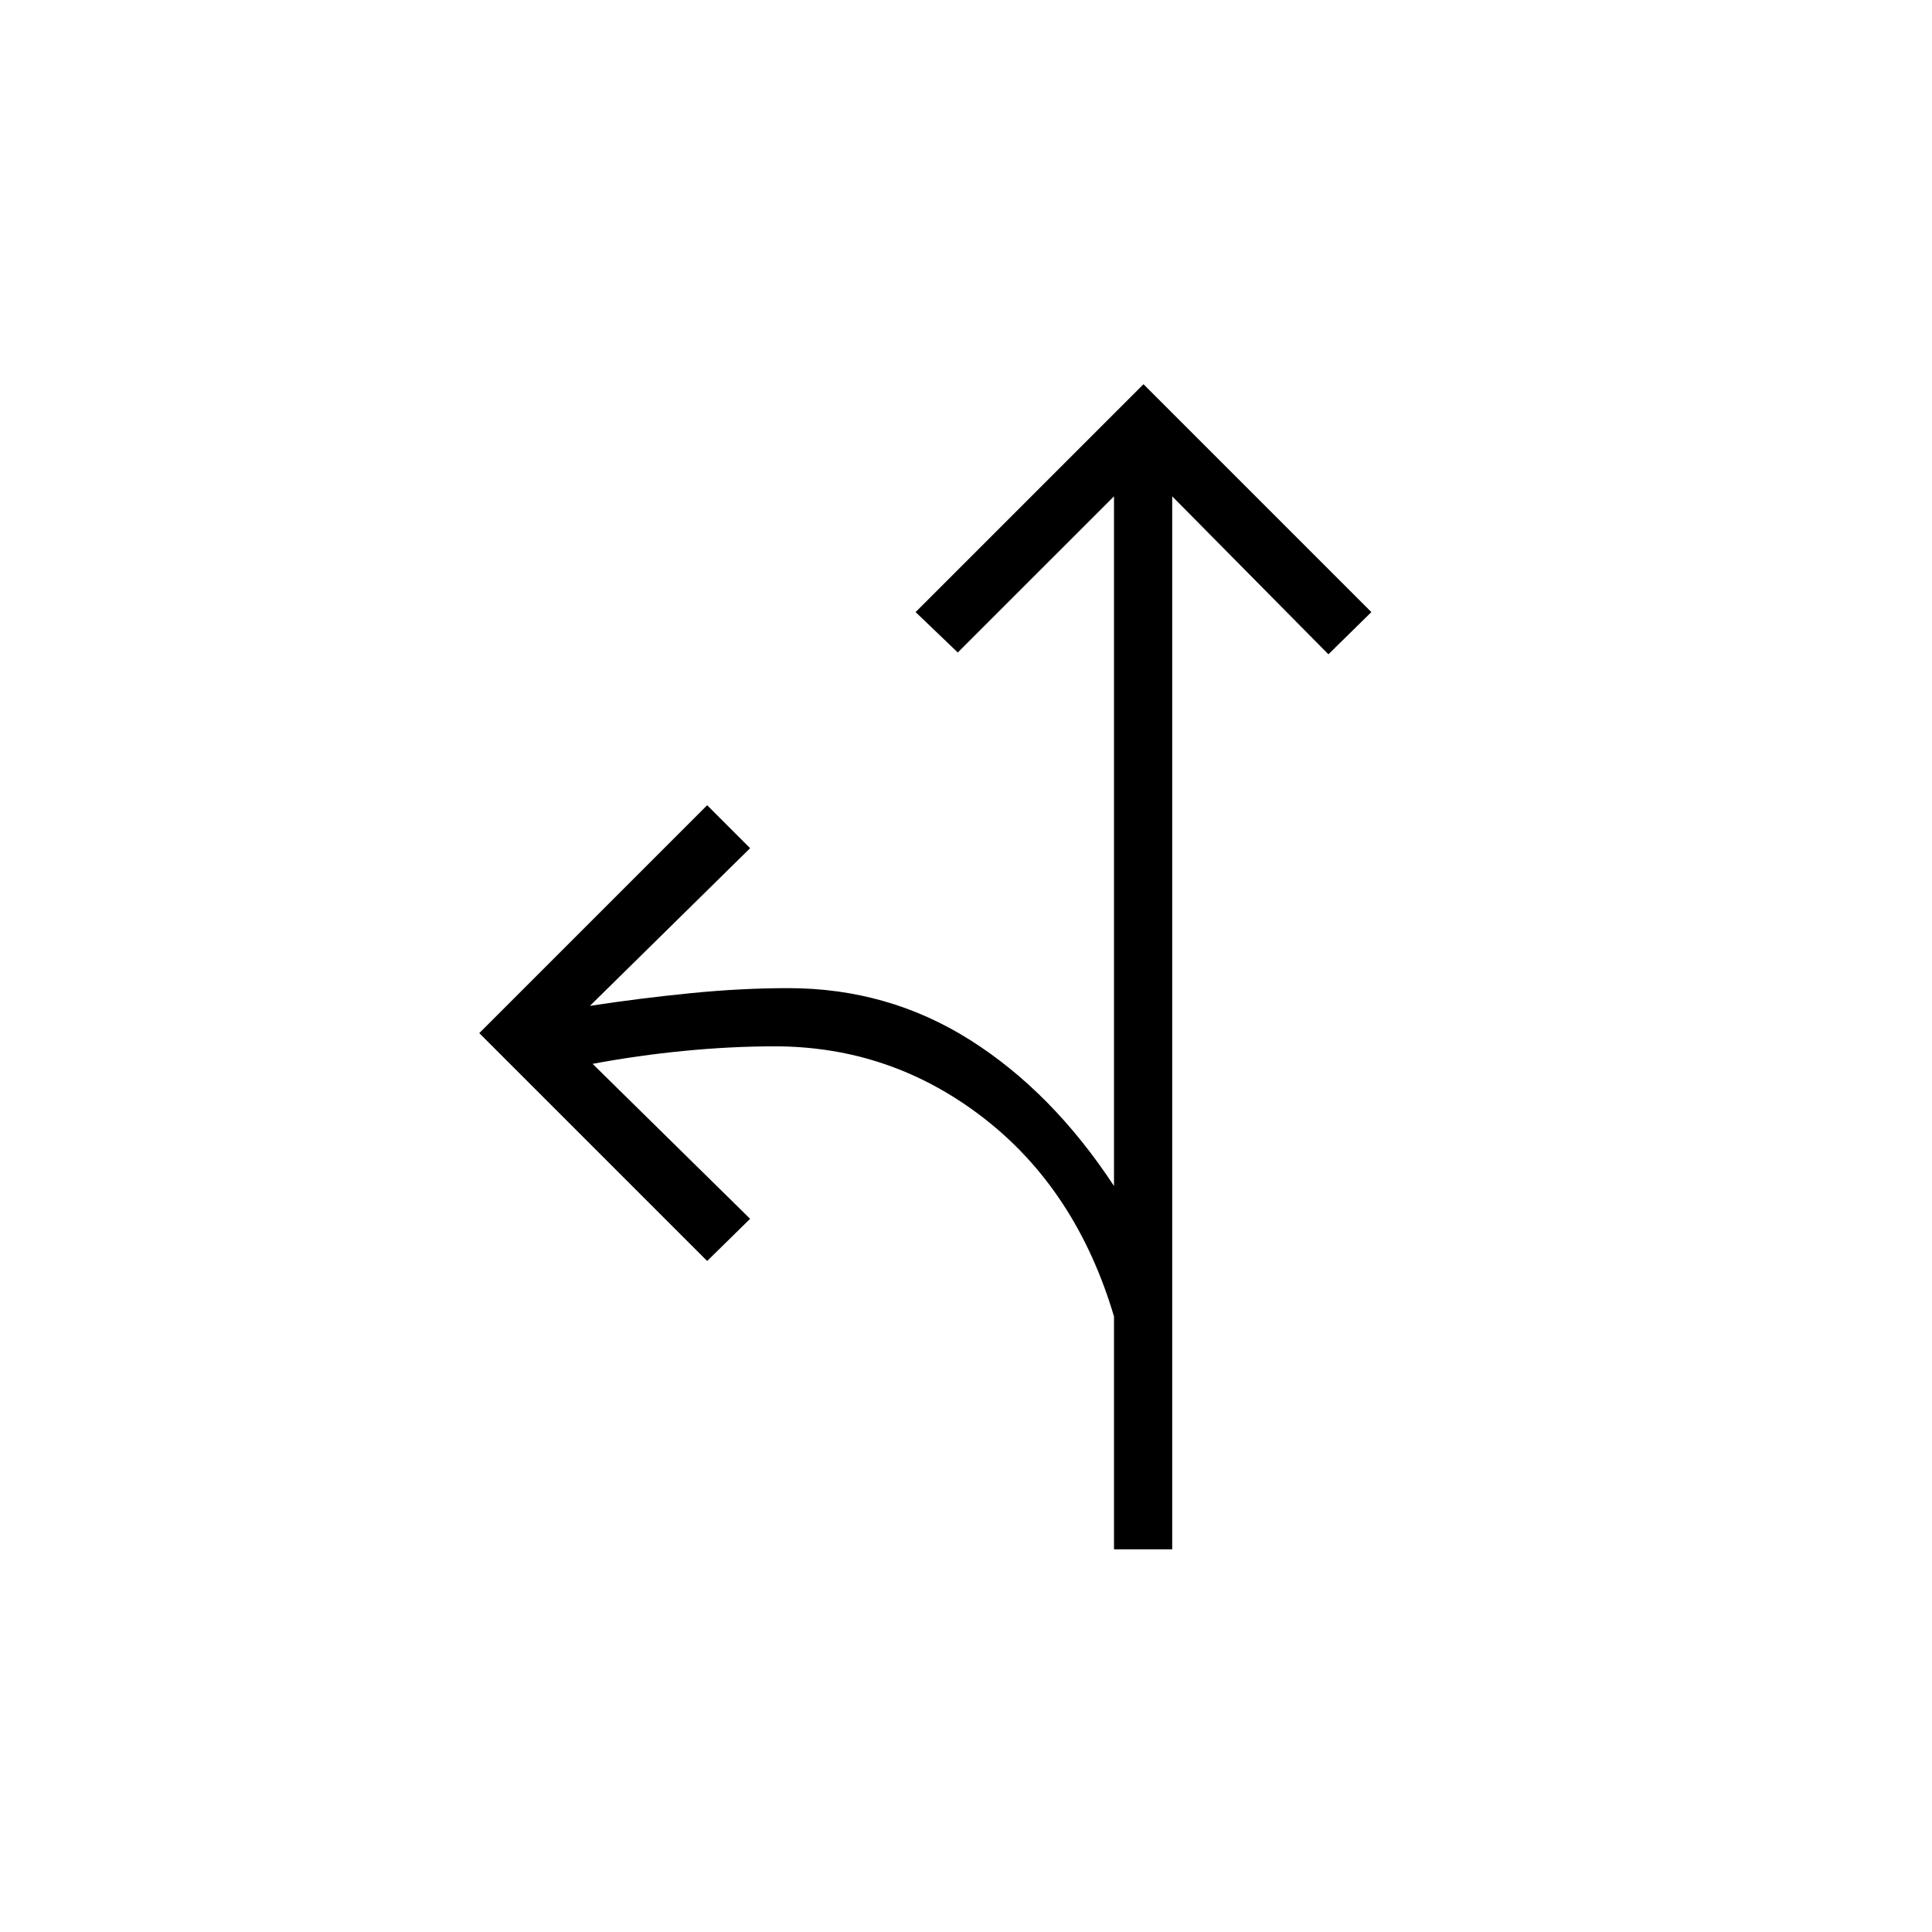 <svg xmlns="http://www.w3.org/2000/svg" height="20" viewBox="0 -960 960 960" width="20"><path d="M553.54-190.15v-115.7q-18.66-62.84-64.67-98.53-46.02-35.7-103.99-35.7-21.76 0-44.98 2.27-23.21 2.27-45.44 6.43l78.27 77-21.35 20.96-113.23-113.23 113.23-113.23 21.35 21.34-79.61 78.35q24.61-3.77 49.94-6.29 25.32-2.52 48.63-2.52 49.54 0 90.31 25.75t71.54 72.56v-342.69l-77.62 77.61-20.96-20.08 113.23-113.23 113.23 113.23-21.34 20.97-77.62-78.5v523.23h-28.92Z"/></svg>